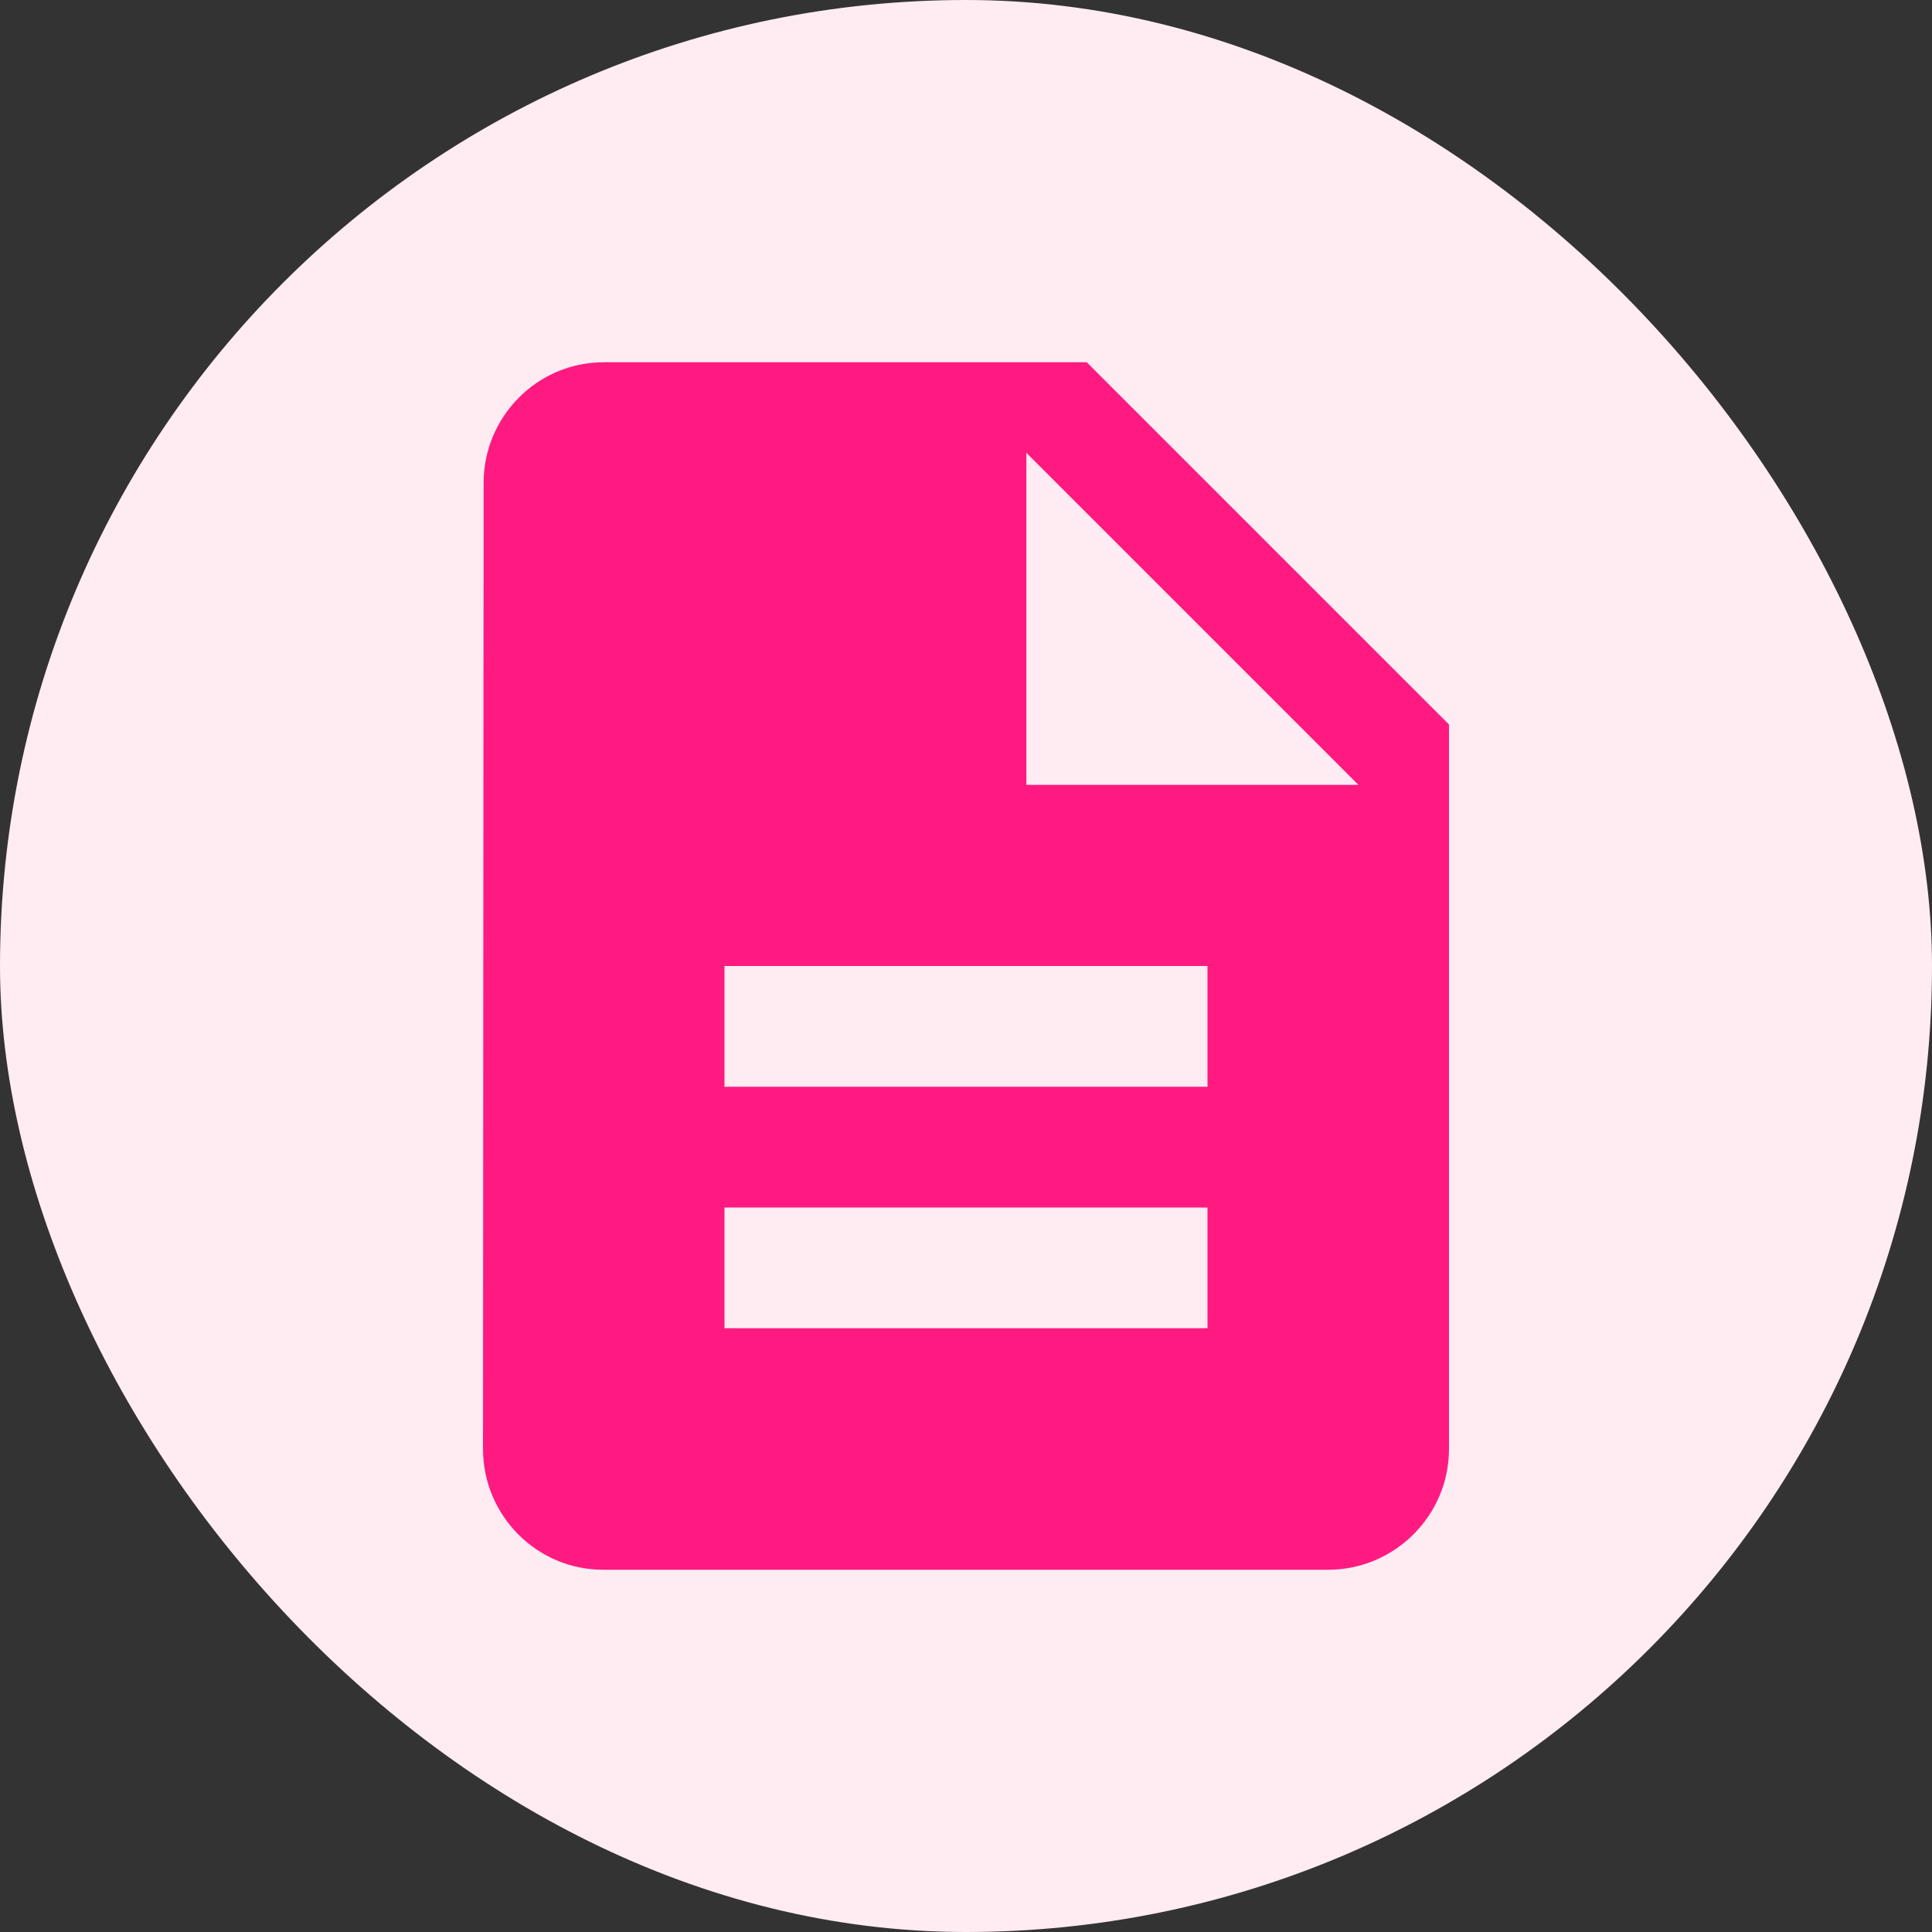 <?xml version="1.0" encoding="UTF-8"?>
<svg width="32px" height="32px" viewBox="0 0 32 32" version="1.1" xmlns="http://www.w3.org/2000/svg" xmlns:xlink="http://www.w3.org/1999/xlink">
    <rect x="0" y="0" width="32" height="32" fill="#333333" stroke="none"/>
    <title>5891823A-E637-4DB4-8B19-7D06F7B10C3D</title>
    <g id="Page-1" stroke="none" stroke-width="1" fill="none" fill-rule="evenodd">
        <g id="Tribyl-icons" transform="translate(-120, -80)">
            <g id="Group-3" transform="translate(120, 80)">
                <rect id="Rectangle" fill="#FFECF2" x="0" y="0" width="32" height="32" rx="16"></rect>
                <g id="description-24px-(1)" transform="translate(4, 4)">
                    <polygon id="Path" points="0 0 24 0 24 24 0 24"></polygon>
                    <path d="M14,2 L6,2 C4.9,2 4.01,2.9 4.01,4 L4,20 C4,21.1 4.89,22 5.99,22 L18,22 C19.1,22 20,21.1 20,20 L20,8 L14,2 Z M16,18 L8,18 L8,16 L16,16 L16,18 Z M16,14 L8,14 L8,12 L16,12 L16,14 Z M13,9 L13,3.5 L18.5,9 L13,9 Z" id="Shape" fill="#FF1A81" fill-rule="nonzero"></path>
                </g>
            </g>
        </g>
    </g>
</svg>